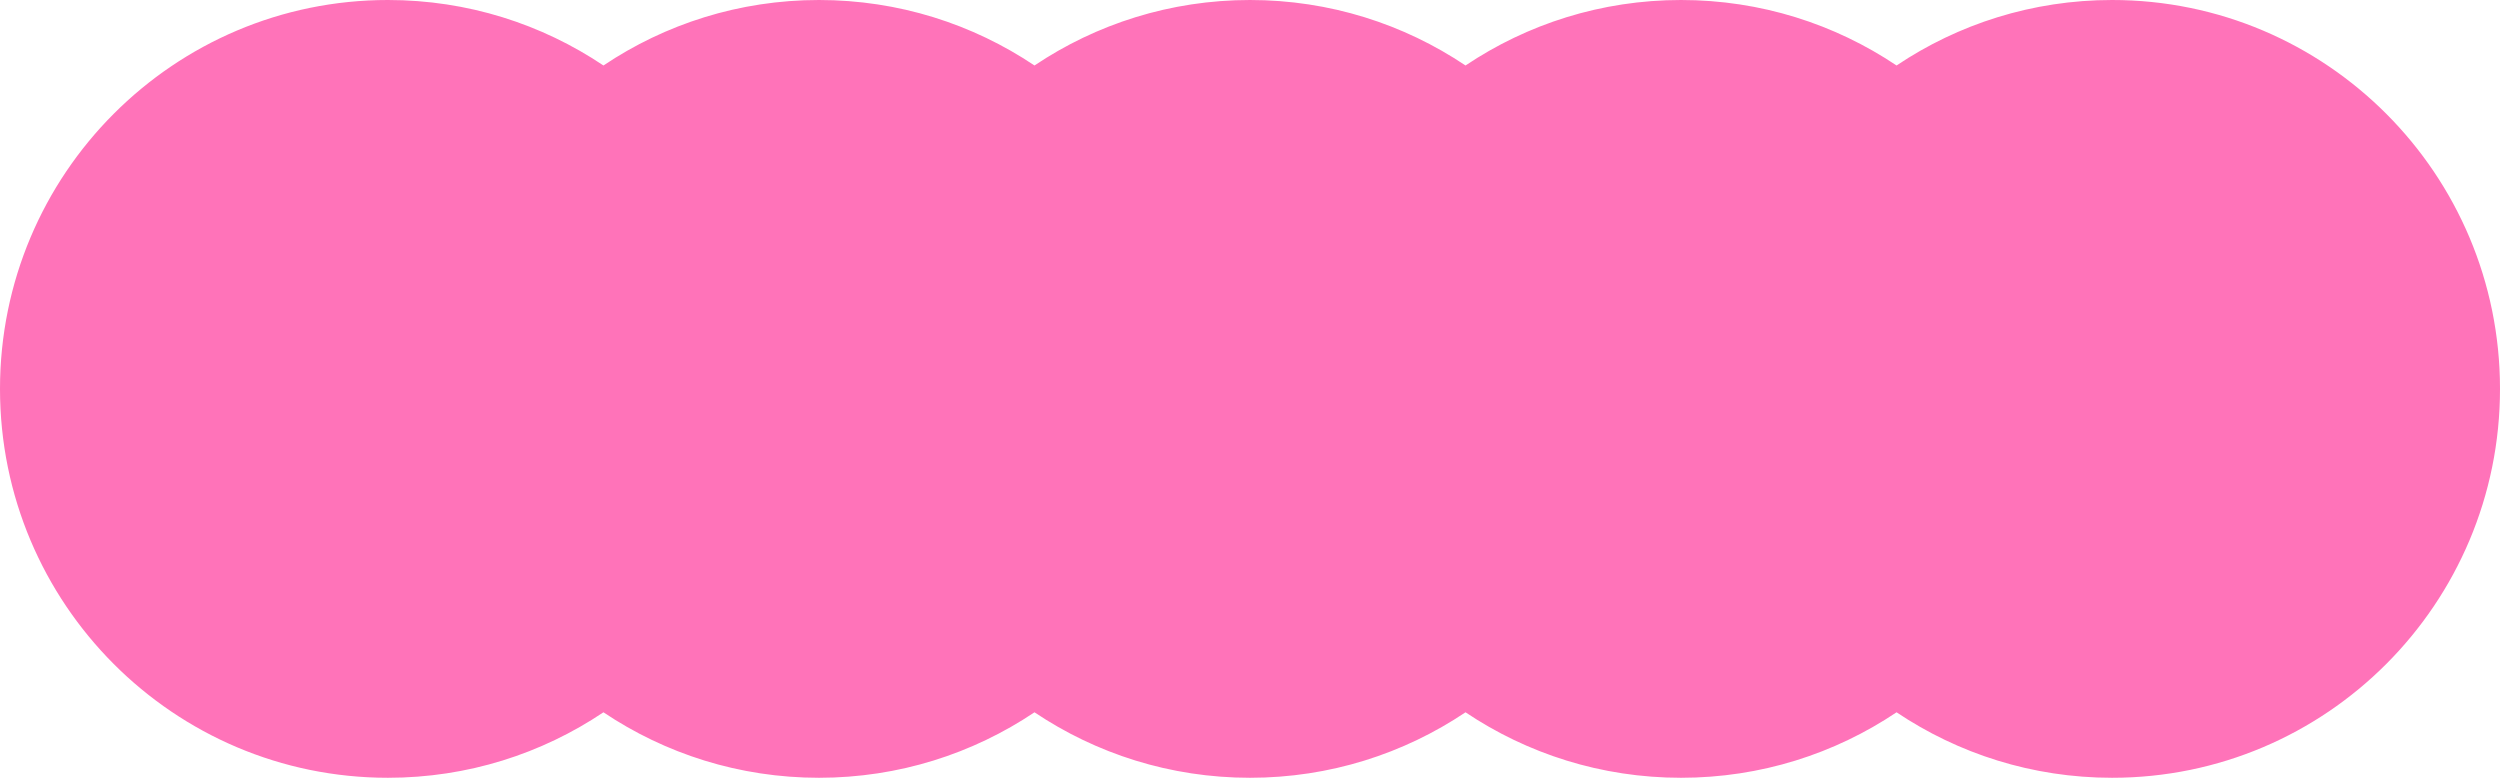 <svg width="180" height="56" viewBox="0 0 180 56" fill="none" xmlns="http://www.w3.org/2000/svg">
<path fill-rule="evenodd" clip-rule="evenodd" d="M27.931 56C33.673 56 39.01 54.263 43.448 51.285C47.886 54.263 53.224 56 58.965 56C64.707 56 70.044 54.263 74.483 51.285C78.921 54.263 84.258 56 90 56C95.742 56 101.079 54.263 105.517 51.285C109.955 54.263 115.293 56 121.034 56C126.776 56 132.113 54.263 136.552 51.285C140.99 54.263 146.327 56 152.069 56C167.495 56 180 43.464 180 28C180 12.536 167.495 0 152.069 0C146.327 0 140.99 1.737 136.552 4.715C132.113 1.737 126.776 0 121.034 0C115.293 0 109.955 1.737 105.517 4.715C101.079 1.737 95.742 0 90 0C84.258 0 78.921 1.737 74.483 4.715C70.044 1.737 64.707 0 58.965 0C53.224 0 47.886 1.737 43.448 4.715C39.01 1.737 33.673 0 27.931 0C12.505 0 0 12.536 0 28C0 43.464 12.505 56 27.931 56Z" fill="#FF73B9"/>
</svg>
